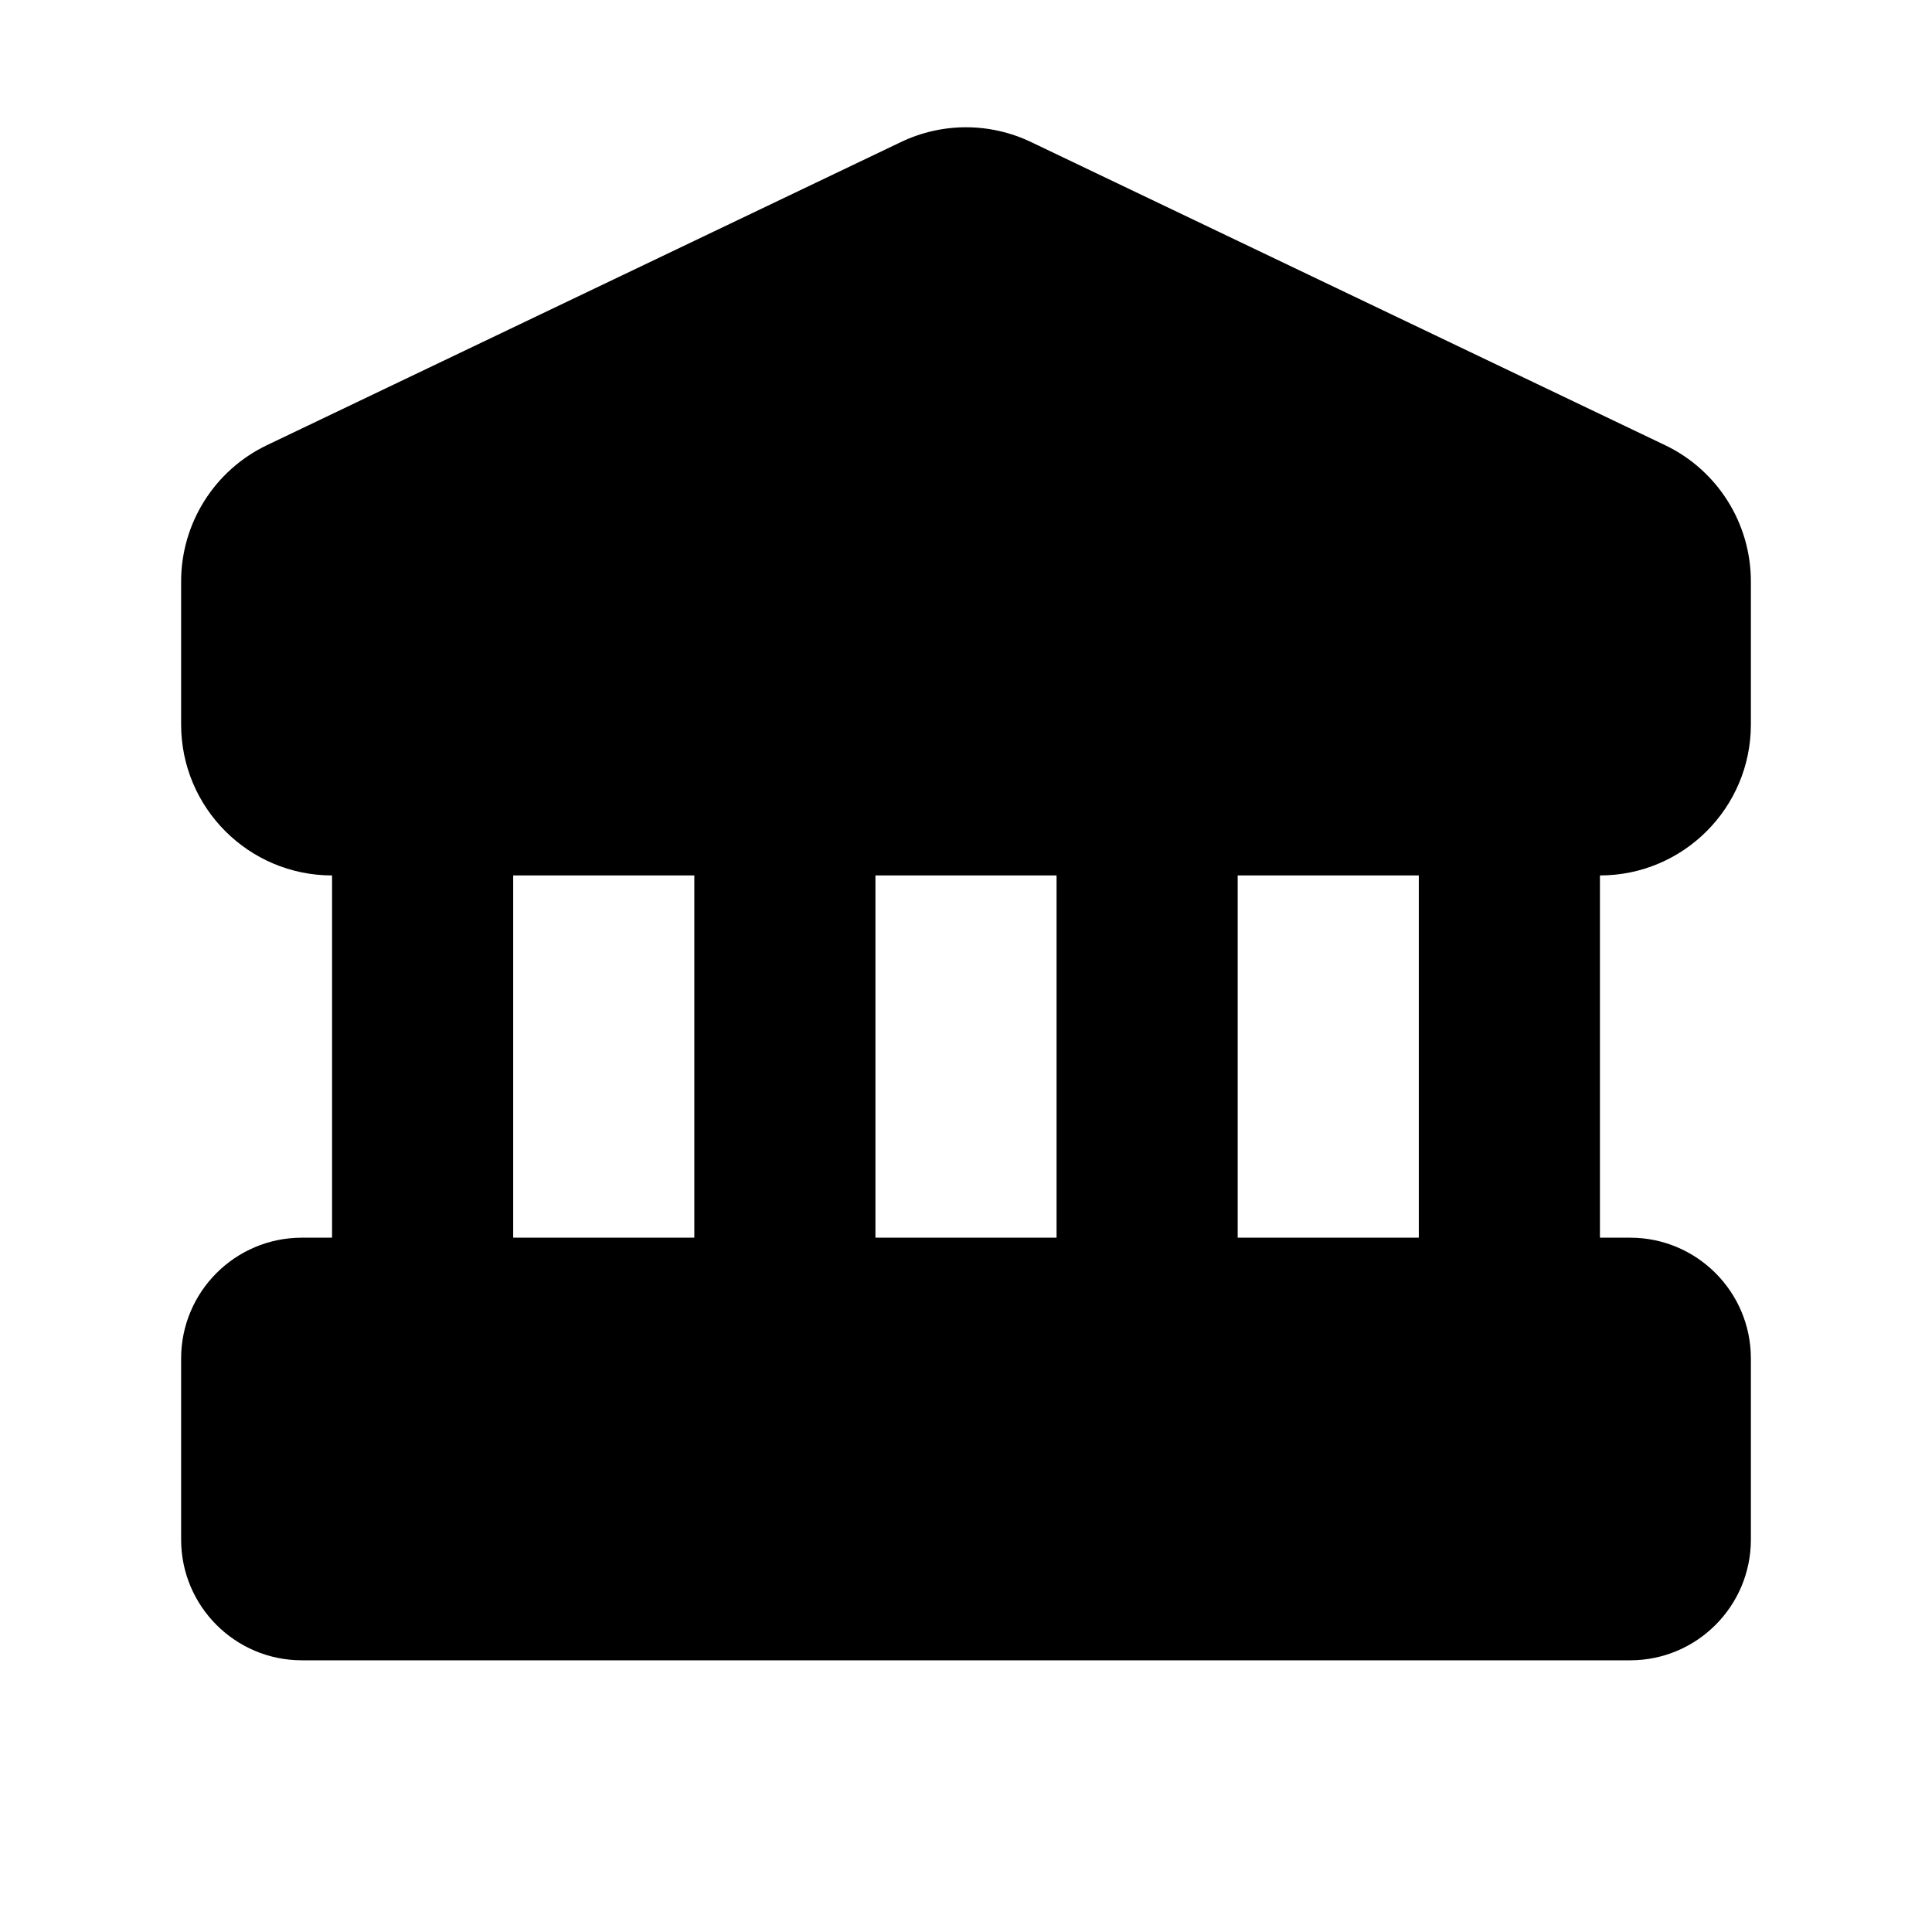 <svg xmlns="http://www.w3.org/2000/svg" viewBox="0 0 16 16"><path fill-rule="evenodd" d="M8.54 1.177c-.342-.164-.738-.164-1.08 0l-5.25 2.51c-.434.208-.71.647-.71 1.128v1.185c0 .69.56 1.25 1.25 1.25v3h-.25c-.552 0-1 .448-1 1v1.5c0 .552.448 1 1 1h11c.552 0 1-.448 1-1v-1.5c0-.552-.448-1-1-1h-.25v-3c.69 0 1.25-.56 1.25-1.25v-1.185c0-.481-.276-.92-.71-1.128l-5.25-2.51Zm1.71 6.073h1.5v3h-1.5v-3Zm-3 0h1.5v3h-1.5v-3Zm-3 0h1.5v3h-1.5v-3Z"/></svg>